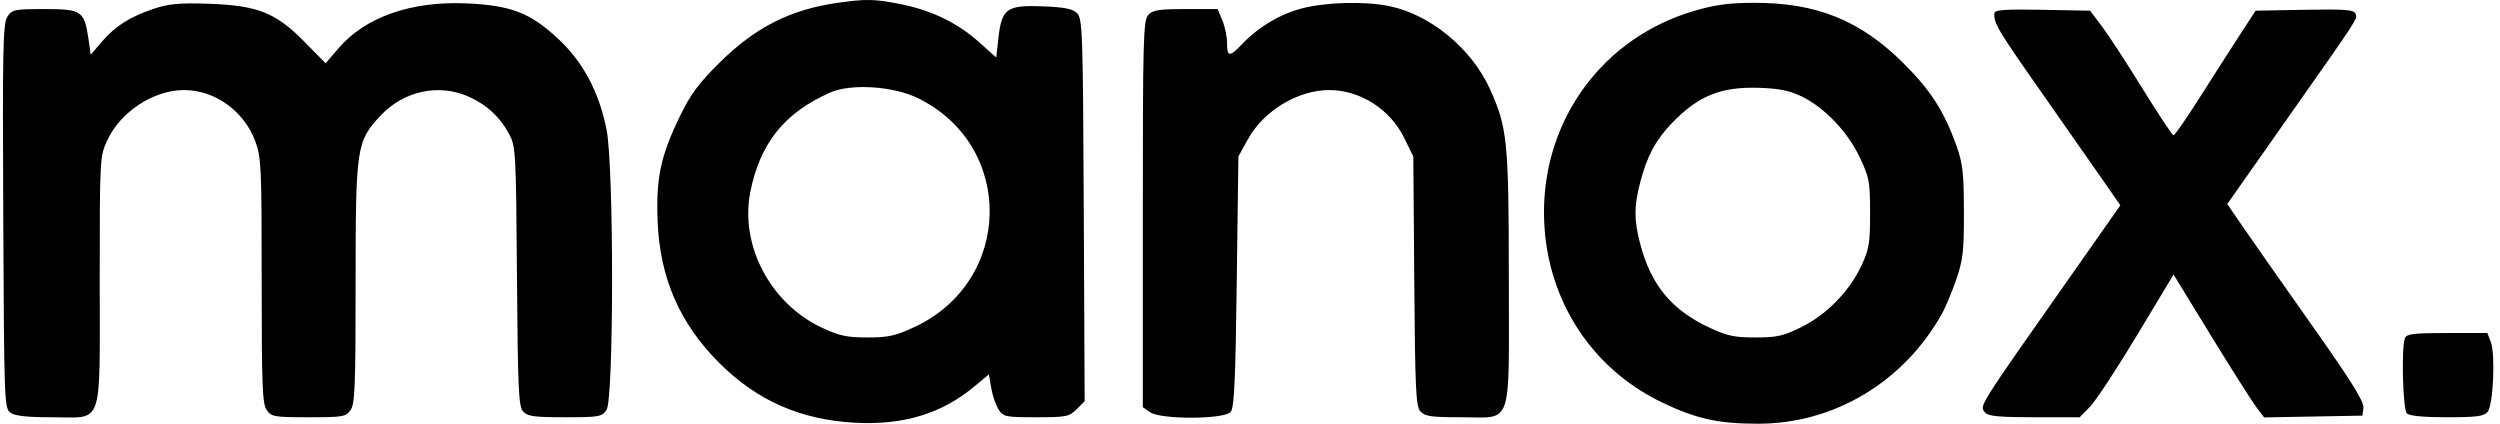 <svg width="236" height="40" viewBox="0 0 236 40" fill="none" xmlns="http://www.w3.org/2000/svg">
<path fill-rule="evenodd" clip-rule="evenodd" d="M78.994 0.279C74.567 0.924 71.297 2.587 67.941 5.901C65.963 7.854 65.206 8.874 64.196 10.948C62.365 14.711 61.921 16.786 62.078 20.864C62.284 26.242 64.175 30.571 67.95 34.314C71.49 37.823 75.579 39.62 80.665 39.903C85.261 40.159 88.9 39.057 91.996 36.469L93.352 35.337L93.574 36.638C93.696 37.353 94.01 38.265 94.271 38.664C94.718 39.346 94.924 39.388 97.811 39.388C100.665 39.388 100.928 39.336 101.634 38.631L102.391 37.873L102.308 19.834C102.23 2.994 102.188 1.759 101.678 1.25C101.257 0.828 100.517 0.68 98.42 0.598C95.039 0.466 94.566 0.805 94.251 3.585L94.043 5.431L92.488 4.033C90.451 2.202 88.05 1.017 85.168 0.422C82.626 -0.103 81.758 -0.123 78.994 0.279ZM14.56 0.813C12.298 1.561 10.884 2.456 9.606 3.949L8.567 5.163L8.354 3.698C7.966 1.031 7.711 0.857 4.213 0.857C1.351 0.857 1.14 0.9 0.696 1.578C0.28 2.213 0.233 4.492 0.307 20.41C0.387 37.933 0.409 38.535 0.984 38.954C1.41 39.266 2.511 39.388 4.883 39.388C9.834 39.388 9.411 40.595 9.414 26.468C9.417 14.829 9.421 14.763 10.137 13.225C11.391 10.532 14.504 8.502 17.378 8.502C20.281 8.502 23.027 10.472 24.092 13.317C24.662 14.839 24.702 15.708 24.702 26.488C24.702 36.439 24.768 38.123 25.178 38.709C25.622 39.343 25.884 39.388 29.136 39.388C32.388 39.388 32.65 39.343 33.094 38.709C33.504 38.124 33.57 36.472 33.57 26.838C33.57 13.856 33.645 13.352 35.93 10.91C38.119 8.569 41.453 7.861 44.274 9.138C45.97 9.906 47.184 11.029 48.048 12.63C48.688 13.816 48.711 14.227 48.801 26.08C48.882 36.776 48.955 38.374 49.383 38.847C49.797 39.304 50.411 39.388 53.325 39.388C56.546 39.388 56.809 39.343 57.253 38.709C57.953 37.71 57.958 15.737 57.259 12.235C56.552 8.688 55.054 5.872 52.705 3.675C50.063 1.203 48.211 0.491 43.968 0.317C38.778 0.104 34.489 1.615 31.965 4.546L30.738 5.97L28.714 3.918C26.016 1.182 24.3 0.507 19.656 0.353C16.969 0.263 15.944 0.356 14.56 0.813ZM122.866 0.802C120.798 1.346 118.766 2.567 117.228 4.19C116.075 5.406 115.833 5.383 115.833 4.058C115.833 3.464 115.633 2.5 115.39 1.917L114.946 0.857H111.92C109.377 0.857 108.813 0.946 108.388 1.416C107.929 1.923 107.882 3.671 107.882 20.206V38.436L108.561 38.912C109.572 39.62 115.584 39.597 116.178 38.883C116.511 38.482 116.629 35.957 116.75 26.575L116.903 14.771L117.814 13.126C119.294 10.453 122.526 8.502 125.473 8.502C128.398 8.502 131.224 10.305 132.559 13.025L133.417 14.771L133.507 26.536C133.586 36.837 133.659 38.368 134.089 38.844C134.504 39.302 135.108 39.388 137.898 39.388C142.867 39.388 142.439 40.622 142.433 26.315C142.427 13.316 142.3 12.042 140.647 8.397C138.921 4.591 135.047 1.392 131.185 0.584C128.865 0.099 125.176 0.196 122.866 0.802ZM159.883 1.042C151.367 3.558 145.715 11.19 145.752 20.122C145.785 27.885 150.003 34.667 156.854 37.97C160.091 39.531 162.193 40 165.945 40C173.142 40 179.699 36.078 183.33 29.601C183.66 29.013 184.261 27.569 184.667 26.392C185.312 24.518 185.402 23.716 185.393 19.97C185.384 16.273 185.284 15.417 184.668 13.7C183.499 10.447 182.231 8.488 179.619 5.902C175.574 1.898 171.436 0.243 165.526 0.266C163.185 0.275 161.863 0.456 159.883 1.042ZM188.273 1.231C188.187 2.158 188.579 2.821 192.558 8.492C194.864 11.777 197.517 15.572 198.455 16.925L200.161 19.385L195.981 25.334C186.44 38.915 186.845 38.27 187.424 38.969C187.689 39.288 188.799 39.388 192.047 39.388H196.321L197.297 38.395C197.833 37.848 199.827 34.817 201.728 31.659L205.184 25.917L208.702 31.659C210.637 34.817 212.56 37.851 212.977 38.403L213.734 39.404L218.376 39.32L223.018 39.236L223.105 38.471C223.17 37.899 221.91 35.892 218.116 30.52C215.325 26.567 212.414 22.416 211.648 21.295L210.255 19.257L215.703 11.509C222.851 1.345 222.552 1.804 222.355 1.289C222.212 0.917 221.393 0.855 217.555 0.925L212.927 1.009L211.398 3.362C210.557 4.655 208.86 7.305 207.626 9.249C206.393 11.193 205.292 12.78 205.18 12.776C205.068 12.772 203.749 10.784 202.251 8.359C200.752 5.933 199.027 3.287 198.416 2.479L197.306 1.009L192.808 0.925C189.333 0.86 188.301 0.929 188.273 1.231ZM86.649 9.263C95.826 13.753 95.643 26.524 86.34 30.865C84.53 31.709 83.873 31.856 81.888 31.856C79.934 31.856 79.24 31.706 77.578 30.929C72.721 28.656 69.822 23.138 70.834 18.096C71.756 13.507 74.073 10.629 78.371 8.734C80.329 7.87 84.324 8.126 86.649 9.263ZM170.065 9.099C172.239 10.156 174.412 12.428 175.554 14.84C176.465 16.763 176.536 17.142 176.536 20.122C176.536 22.966 176.442 23.534 175.716 25.082C174.58 27.506 172.422 29.712 170.04 30.885C168.341 31.721 167.741 31.856 165.709 31.856C163.715 31.856 163.04 31.71 161.343 30.916C157.791 29.254 155.842 26.889 154.833 23.017C154.242 20.748 154.243 19.497 154.836 17.205C155.47 14.754 156.305 13.197 157.831 11.618C160.342 9.019 162.476 8.165 166.138 8.293C167.955 8.357 168.966 8.564 170.065 9.099ZM227.027 31.921C226.675 32.837 226.823 38.636 227.208 39.021C227.45 39.263 228.742 39.388 230.993 39.388C233.798 39.388 234.487 39.298 234.831 38.883C235.361 38.245 235.579 33.446 235.13 32.278L234.807 31.437H231.01C227.829 31.437 227.182 31.516 227.027 31.921Z" fill="black"/>
</svg>

